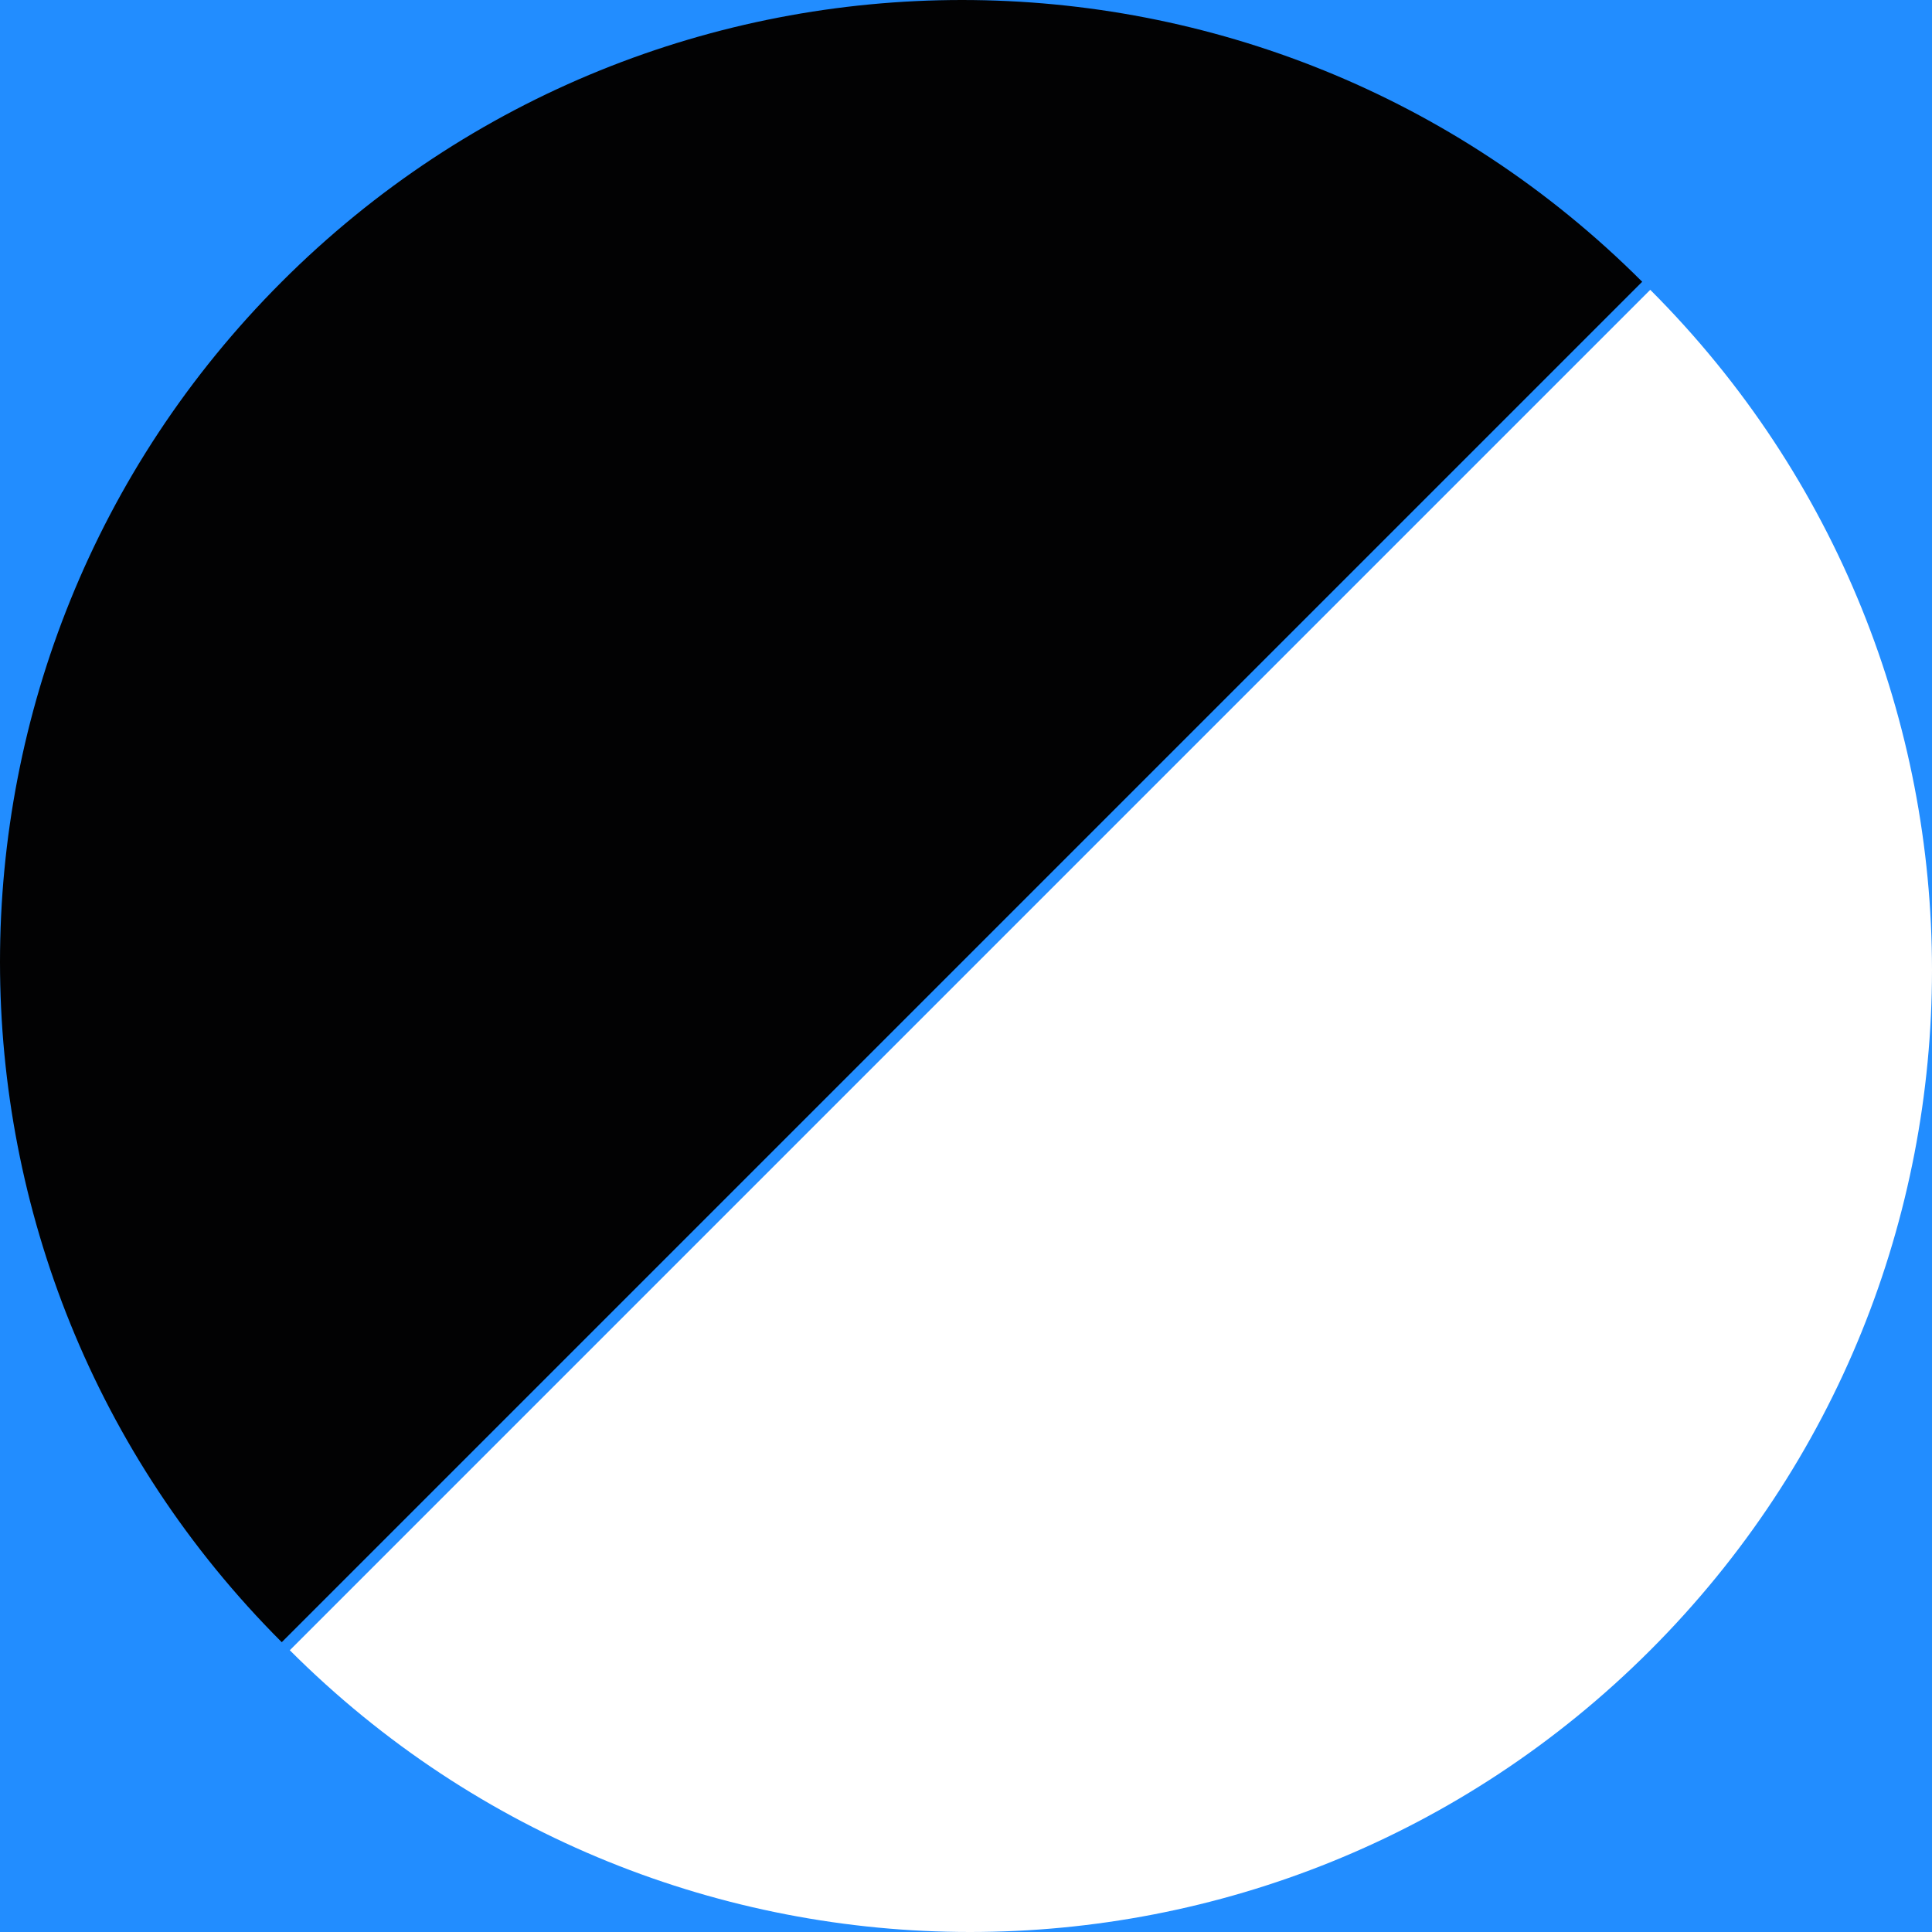 <svg width="80" height="80" viewBox="0 0 80 80" fill="none" xmlns="http://www.w3.org/2000/svg">
<rect x="0" y="0" width="80" height="80" fill="#333333" stroke="none"/>
<rect opacity="0.8" width="80" height="80" fill="#020203"/>
<rect width="80" height="80" fill="#228DFF"/>
<path d="M11.667 68C-3.889 52.444 -3.889 27.223 11.667 11.667C27.223 -3.889 52.444 -3.889 68 11.667" fill="#020203"/>
<path d="M68.333 12C83.889 27.556 83.889 52.778 68.333 68.333C52.778 83.889 27.556 83.889 12 68.333" fill="white"/>
</svg>
